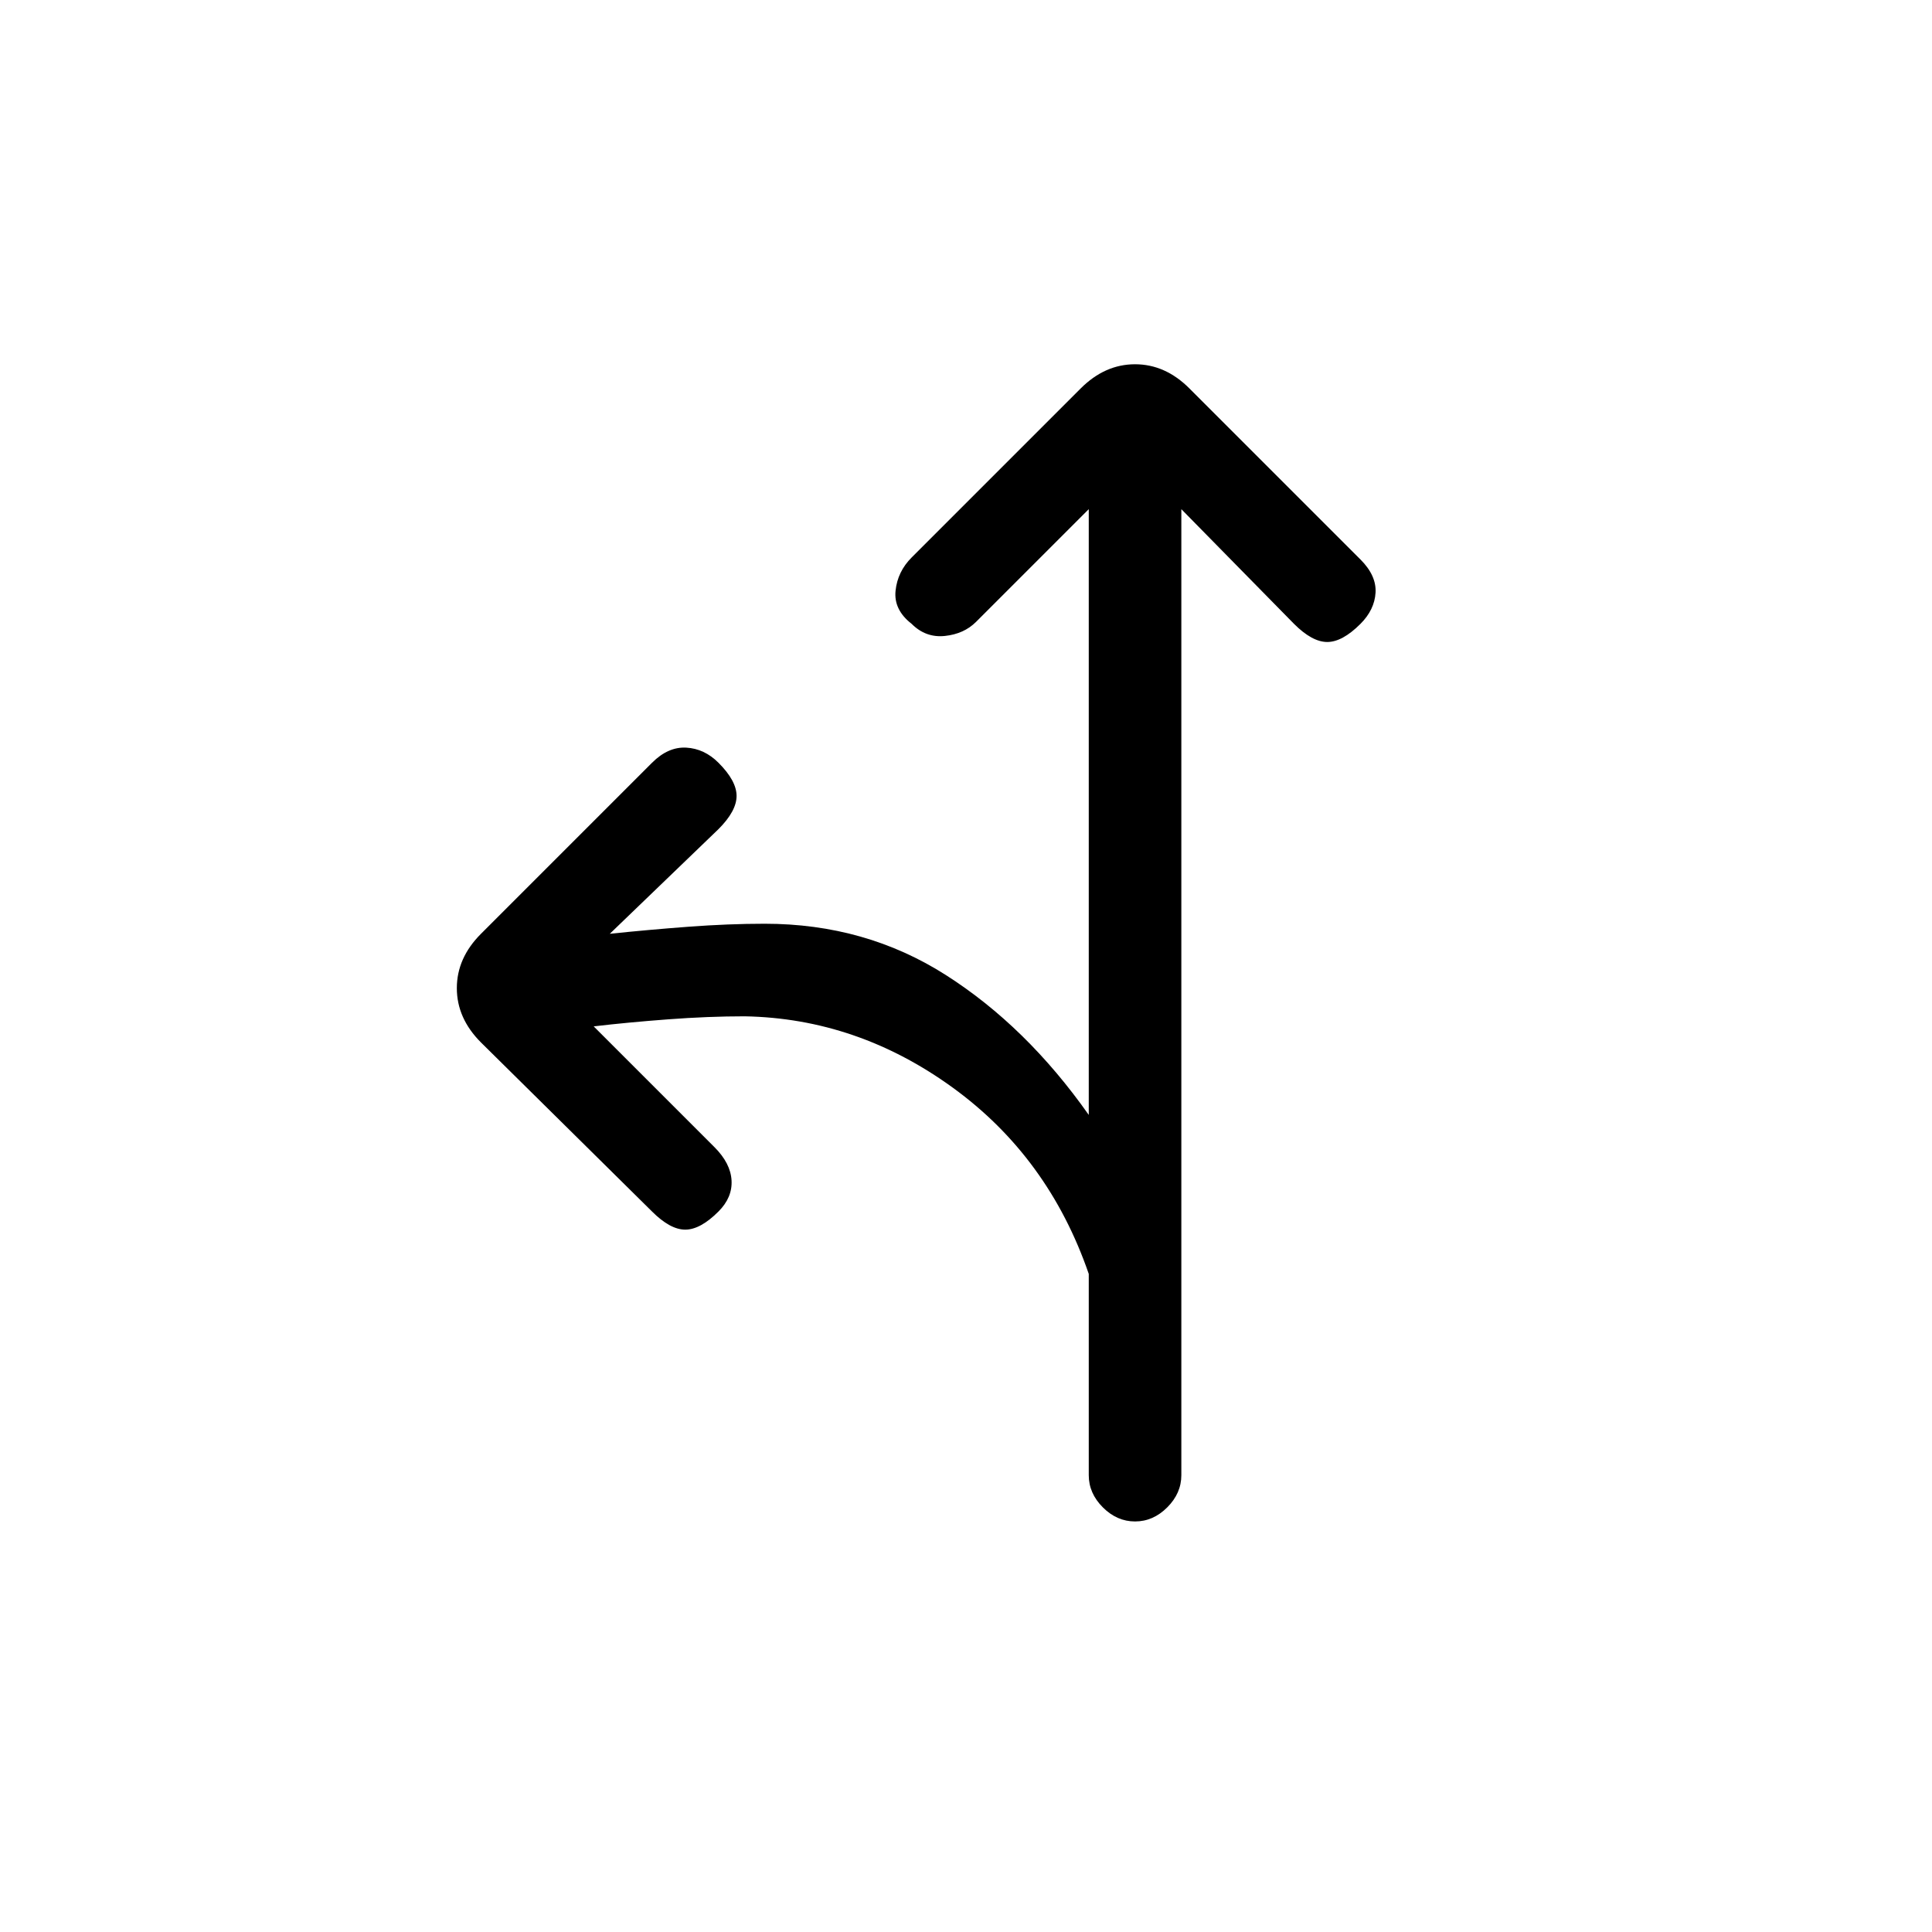 <svg xmlns="http://www.w3.org/2000/svg" height="20" viewBox="0 -960 960 960" width="20"><path d="m541-707-56 56q-6 6-15.5 7t-16.5-6q-9-7-8-16.5t8-16.5l84-84q12-12 27-12t27 12l85 85q8 8 7.5 16.5T676-650q-9 9-16.5 9t-16.5-9l-56-57v480q0 9-7 16t-16 7q-9 0-16-7t-7-16v-100q-20-58-67.5-92.5T370-455q-18 0-38 1.5t-37 3.5l60 60q8 8 8.5 16.5T357-358q-9 9-16.5 9t-16.5-9l-85-84q-12-12-12-27t12-27l85-85q8-8 17-7.5t16 7.5q9 9 9 16.5t-9 16.5l-54 52q19-2 39-3.5t38-1.5q50 0 90 25.5t71 69.5v-301Z"/></svg>